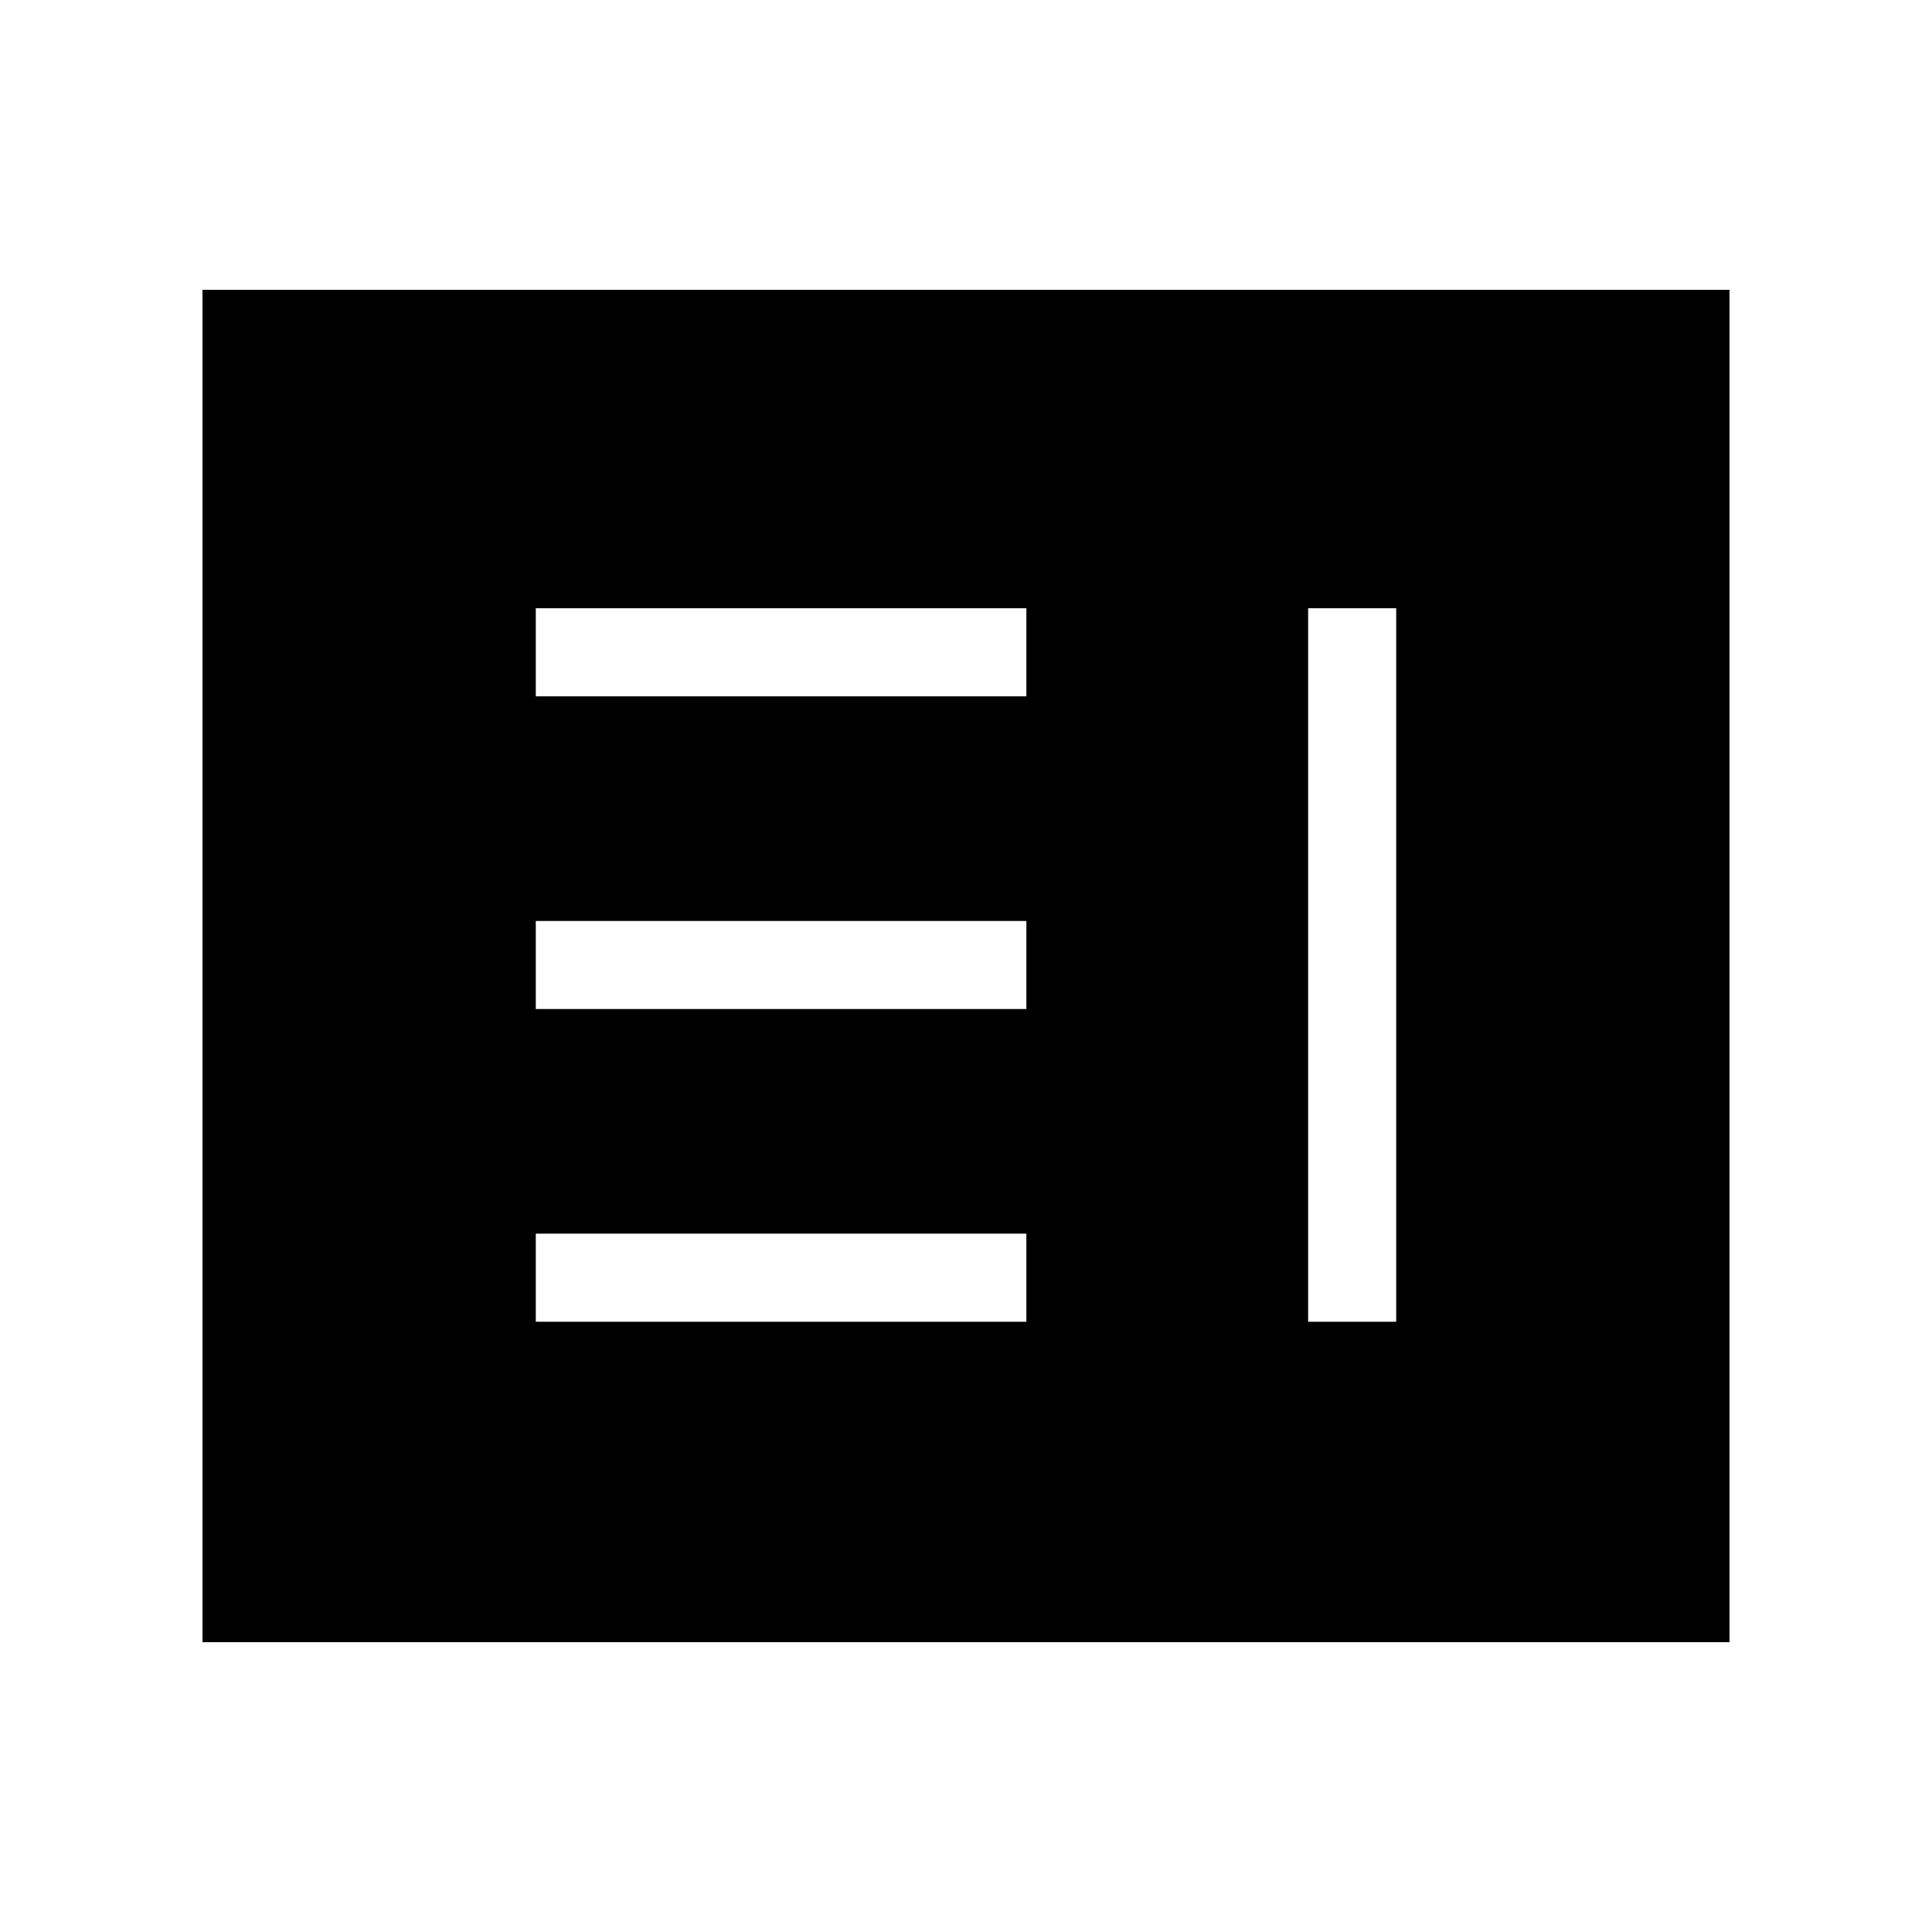<svg xmlns="http://www.w3.org/2000/svg" height="48" viewBox="0 -960 960 960" width="48"><path d="M266.23-303.23H510V-347H266.23v43.77Zm383.77 0h43.77v-354.54H650v354.54ZM266.23-458.62H510v-43.76H266.23v43.76Zm0-155.38H510v-43.77H266.23V-614ZM100.62-144v-672h758.76v672H100.62Z"/></svg>